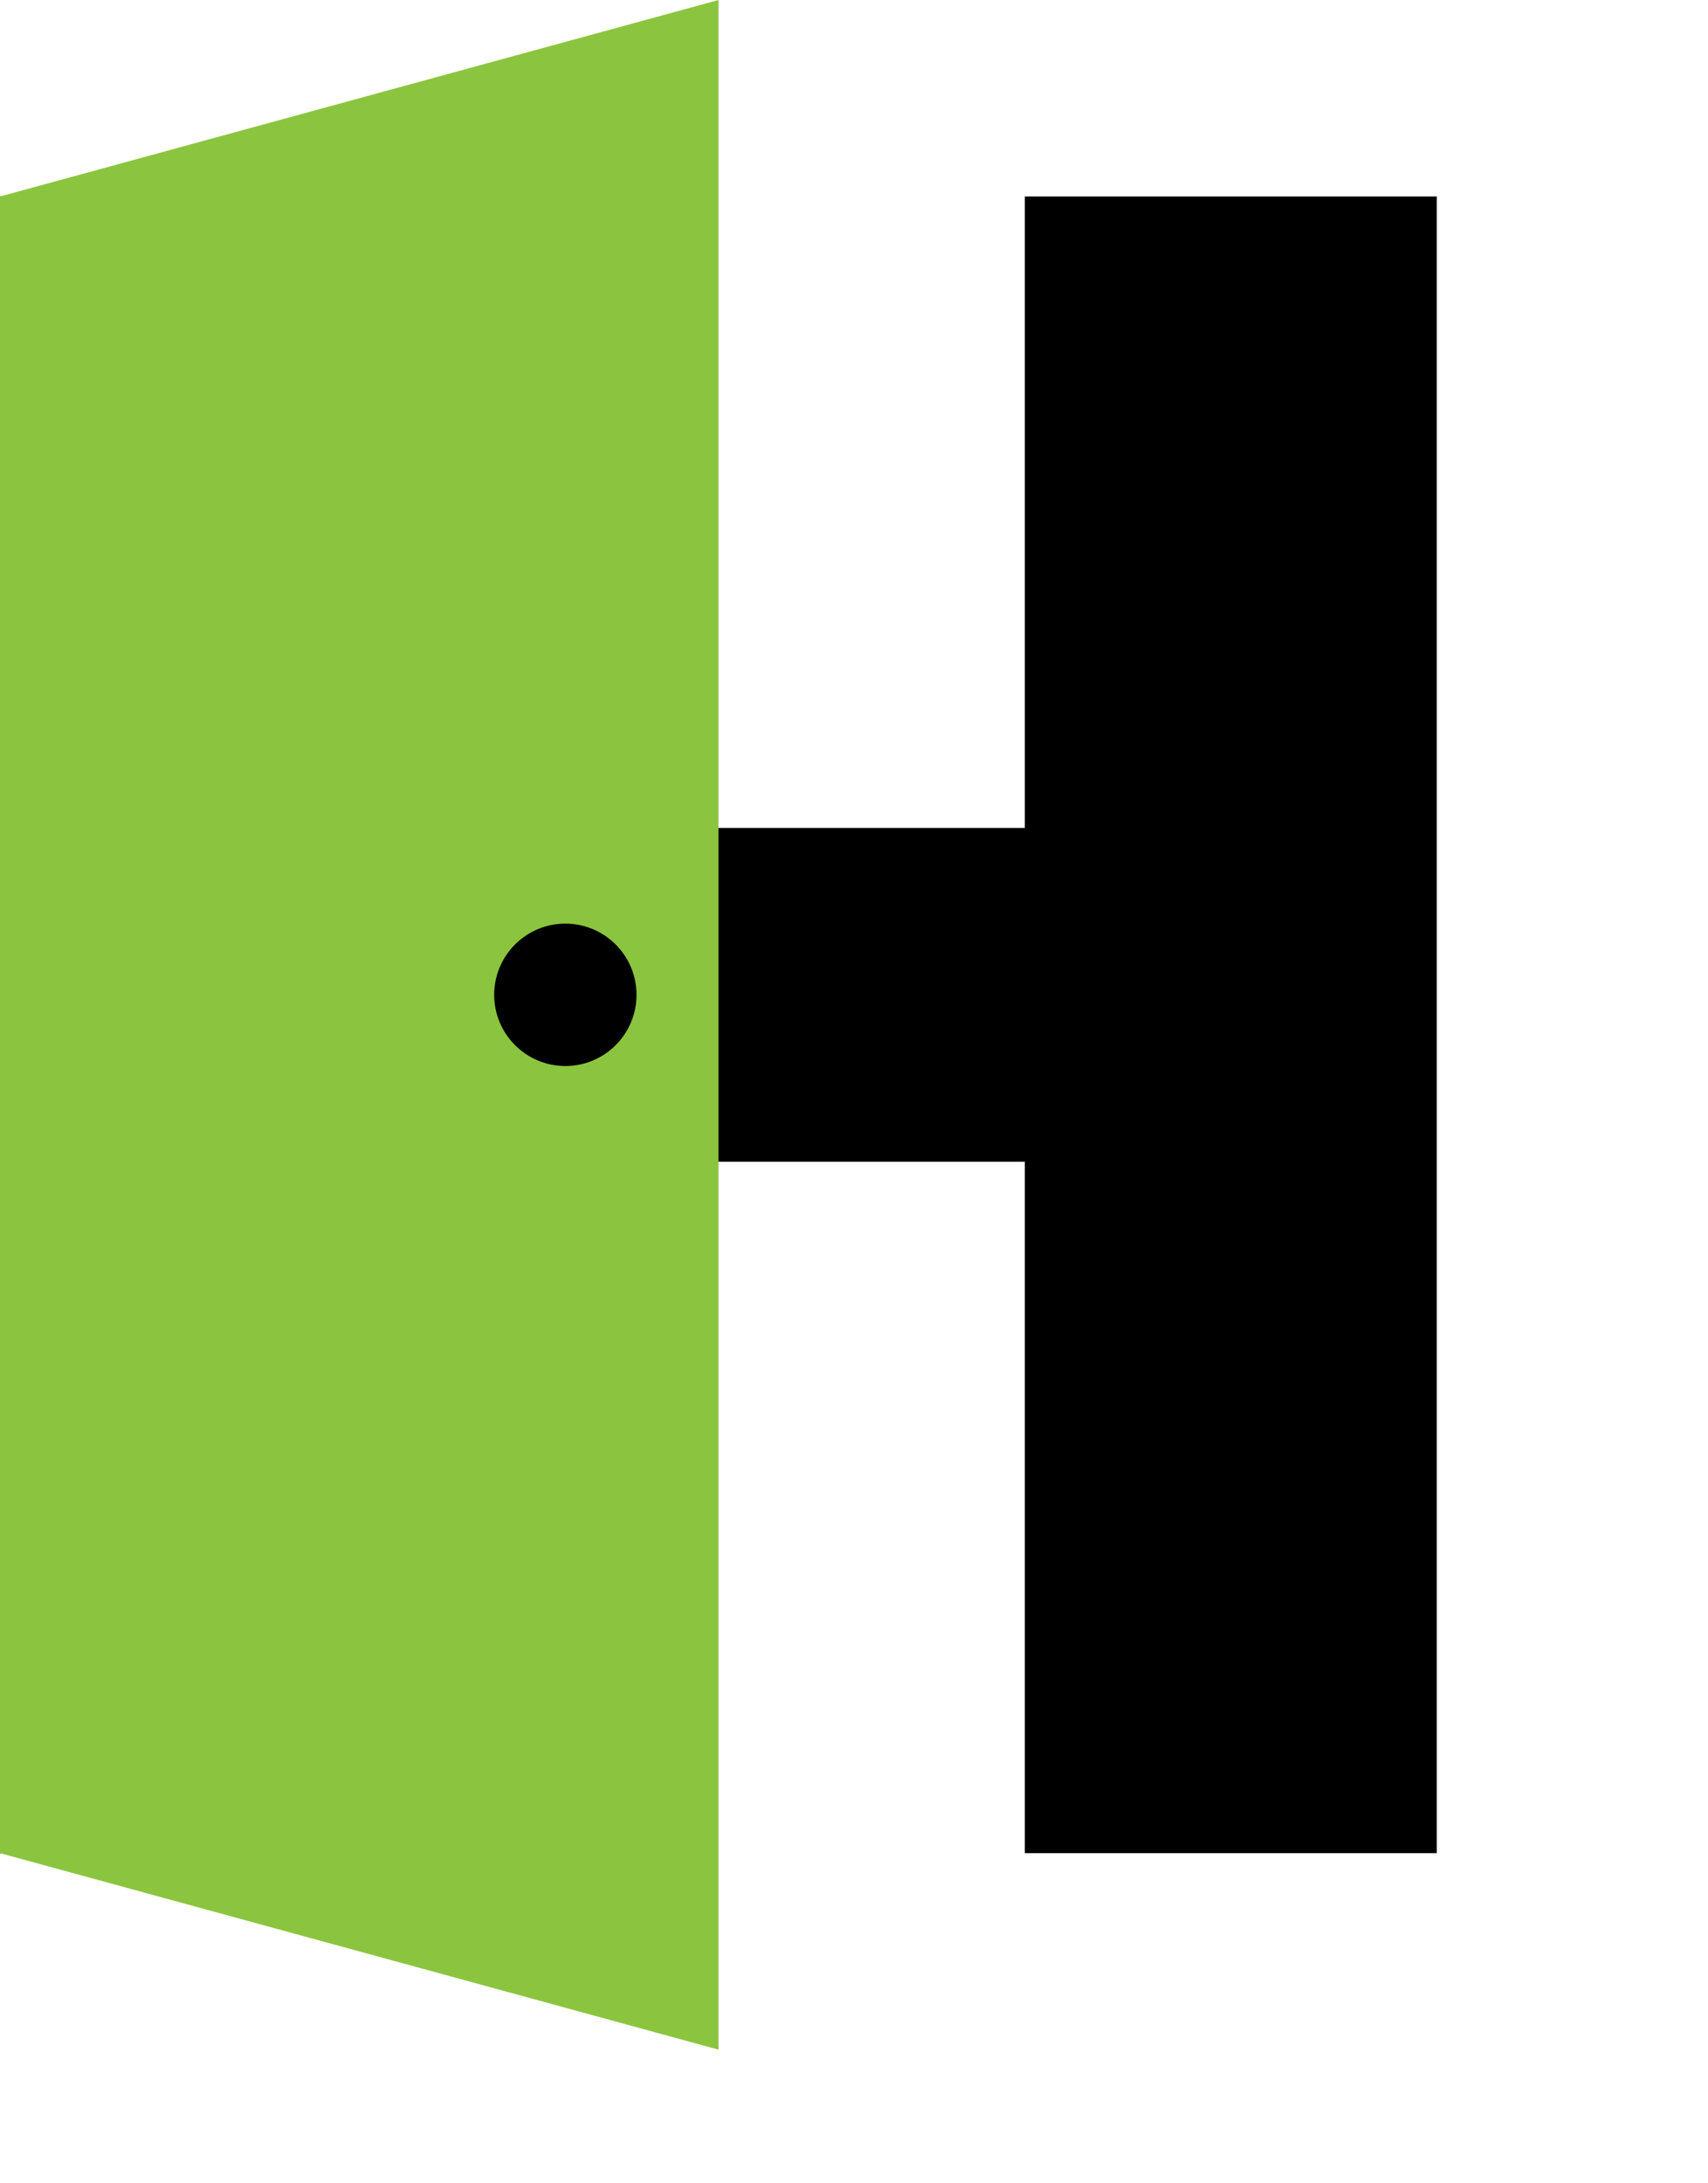 <?xml version="1.0" encoding="utf-8"?>
<!-- Generator: Adobe Illustrator 27.0.0, SVG Export Plug-In . SVG Version: 6.00 Build 0)  -->
<svg version="1.1" id="Layer_1" xmlns="http://www.w3.org/2000/svg" xmlns:xlink="http://www.w3.org/1999/xlink" x="0px" y="0px"
	 viewBox="0 0 90 115" style="enable-background:new 0 0 90 115;" xml:space="preserve">
<!-- Styling -->
<style type="text/css">
	@font-face {
		font-family: Slate;
		src: url('https://fonts.googleapis.com/css?family=Dosis:400,500,600,700');
	}
	.primary{fill:#8BC53F;}
	.accent{fill:#022940;}
	.black{fill:#000;}
	.white{fill:#fff;}
	.text{ font-family: "Slate"}
</style>
<!-- H with doorknob -->
<path class="black" d="M0,10.35l21.71,0l0,33.26l32.29,0l0-33.26l21.71,0l0,87.26l-21.71,0l0-36.42l-32.29,0l0,36.42L0,97.61L0,10.35z
	"/>
<!-- Door -->
<path class="primary" d="M0,10.35l0,87.26l37.86,10.35L37.86,0L0,10.35z M29.79,56.15c-2.07,0-3.75-1.68-3.75-3.75
	c0-2.07,1.68-3.75,3.75-3.75s3.75,1.68,3.75,3.75C33.54,54.47,31.86,56.15,29.79,56.15z"/>
</svg>
